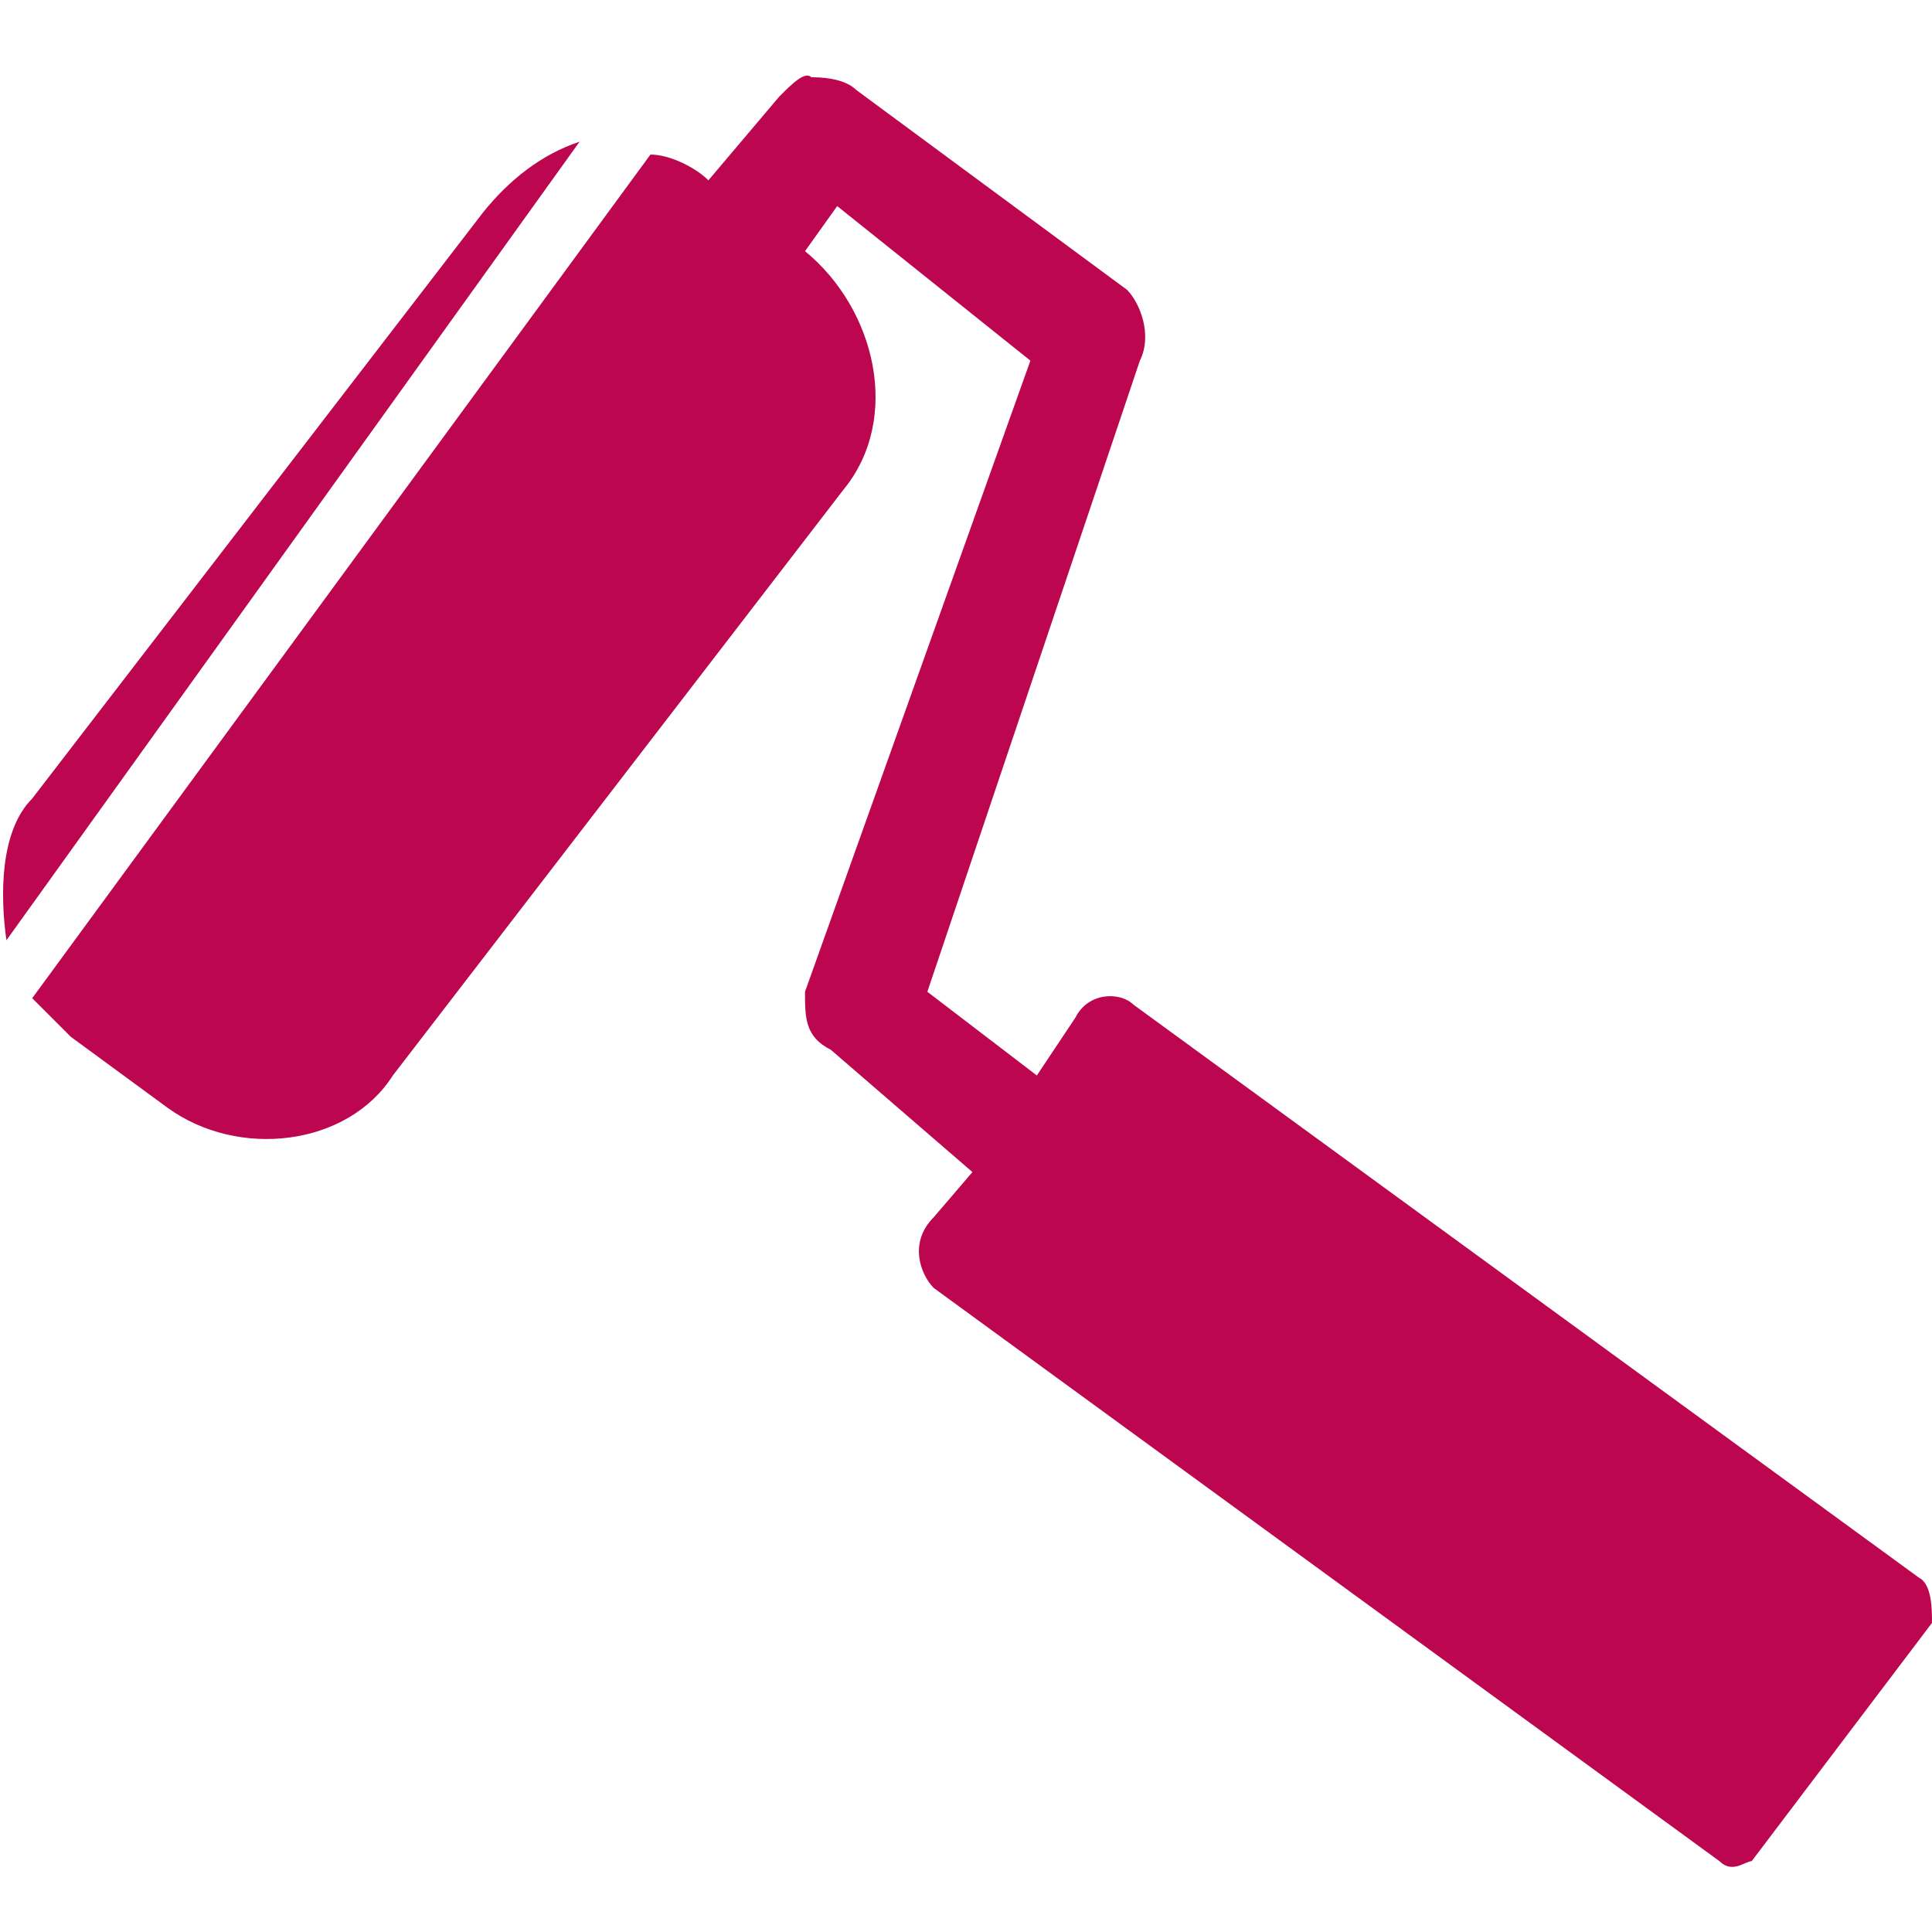 <?xml version="1.0" encoding="utf-8"?>
<!-- Generator: Adobe Illustrator 22.0.1, SVG Export Plug-In . SVG Version: 6.00 Build 0)  -->
<svg version="1.1" id="Calque_1" xmlns="http://www.w3.org/2000/svg" xmlns:xlink="http://www.w3.org/1999/xlink" x="0px" y="0px"
	 viewBox="0 0 30 30" style="enable-background:new 0 0 30 30;" xml:space="preserve">
<style type="text/css">
	.st0{fill-rule:evenodd;clip-rule:evenodd;fill:#BD0650;}
</style>
<path class="st0" d="M12.1,1.5L11,2.8l0,0c-0.2-0.2-0.6-0.4-0.9-0.4L0.5,15.5c0.2,0.2,0.4,0.4,0.6,0.6l1.5,1.1
	c1.1,0.8,2.8,0.6,3.5-0.5l7-9.1c0.9-1.1,0.5-2.8-0.6-3.7l0,0L13,3.2L16,5.6l-3.5,9.8c0,0.4,0,0.7,0.4,0.9l2.2,1.9l-0.6,0.7
	c-0.4,0.4-0.2,0.9,0,1.1l12.2,8.9c0.2,0.2,0.4,0,0.5,0l2.8-3.7c0-0.2,0-0.6-0.2-0.7l-12.2-8.9c-0.2-0.2-0.7-0.2-0.9,0.2l-0.6,0.9
	l-1.7-1.3l3.3-9.8c0.2-0.4,0-0.9-0.2-1.1l-4.2-3.1c-0.2-0.2-0.6-0.2-0.7-0.2C12.5,1.1,12.3,1.3,12.1,1.5L12.1,1.5z M9,2.2
	C8.4,2.4,7.9,2.8,7.5,3.3l-7,9.1c-0.5,0.5-0.5,1.5-0.4,2.2L9,2.2z"/>
</svg>
